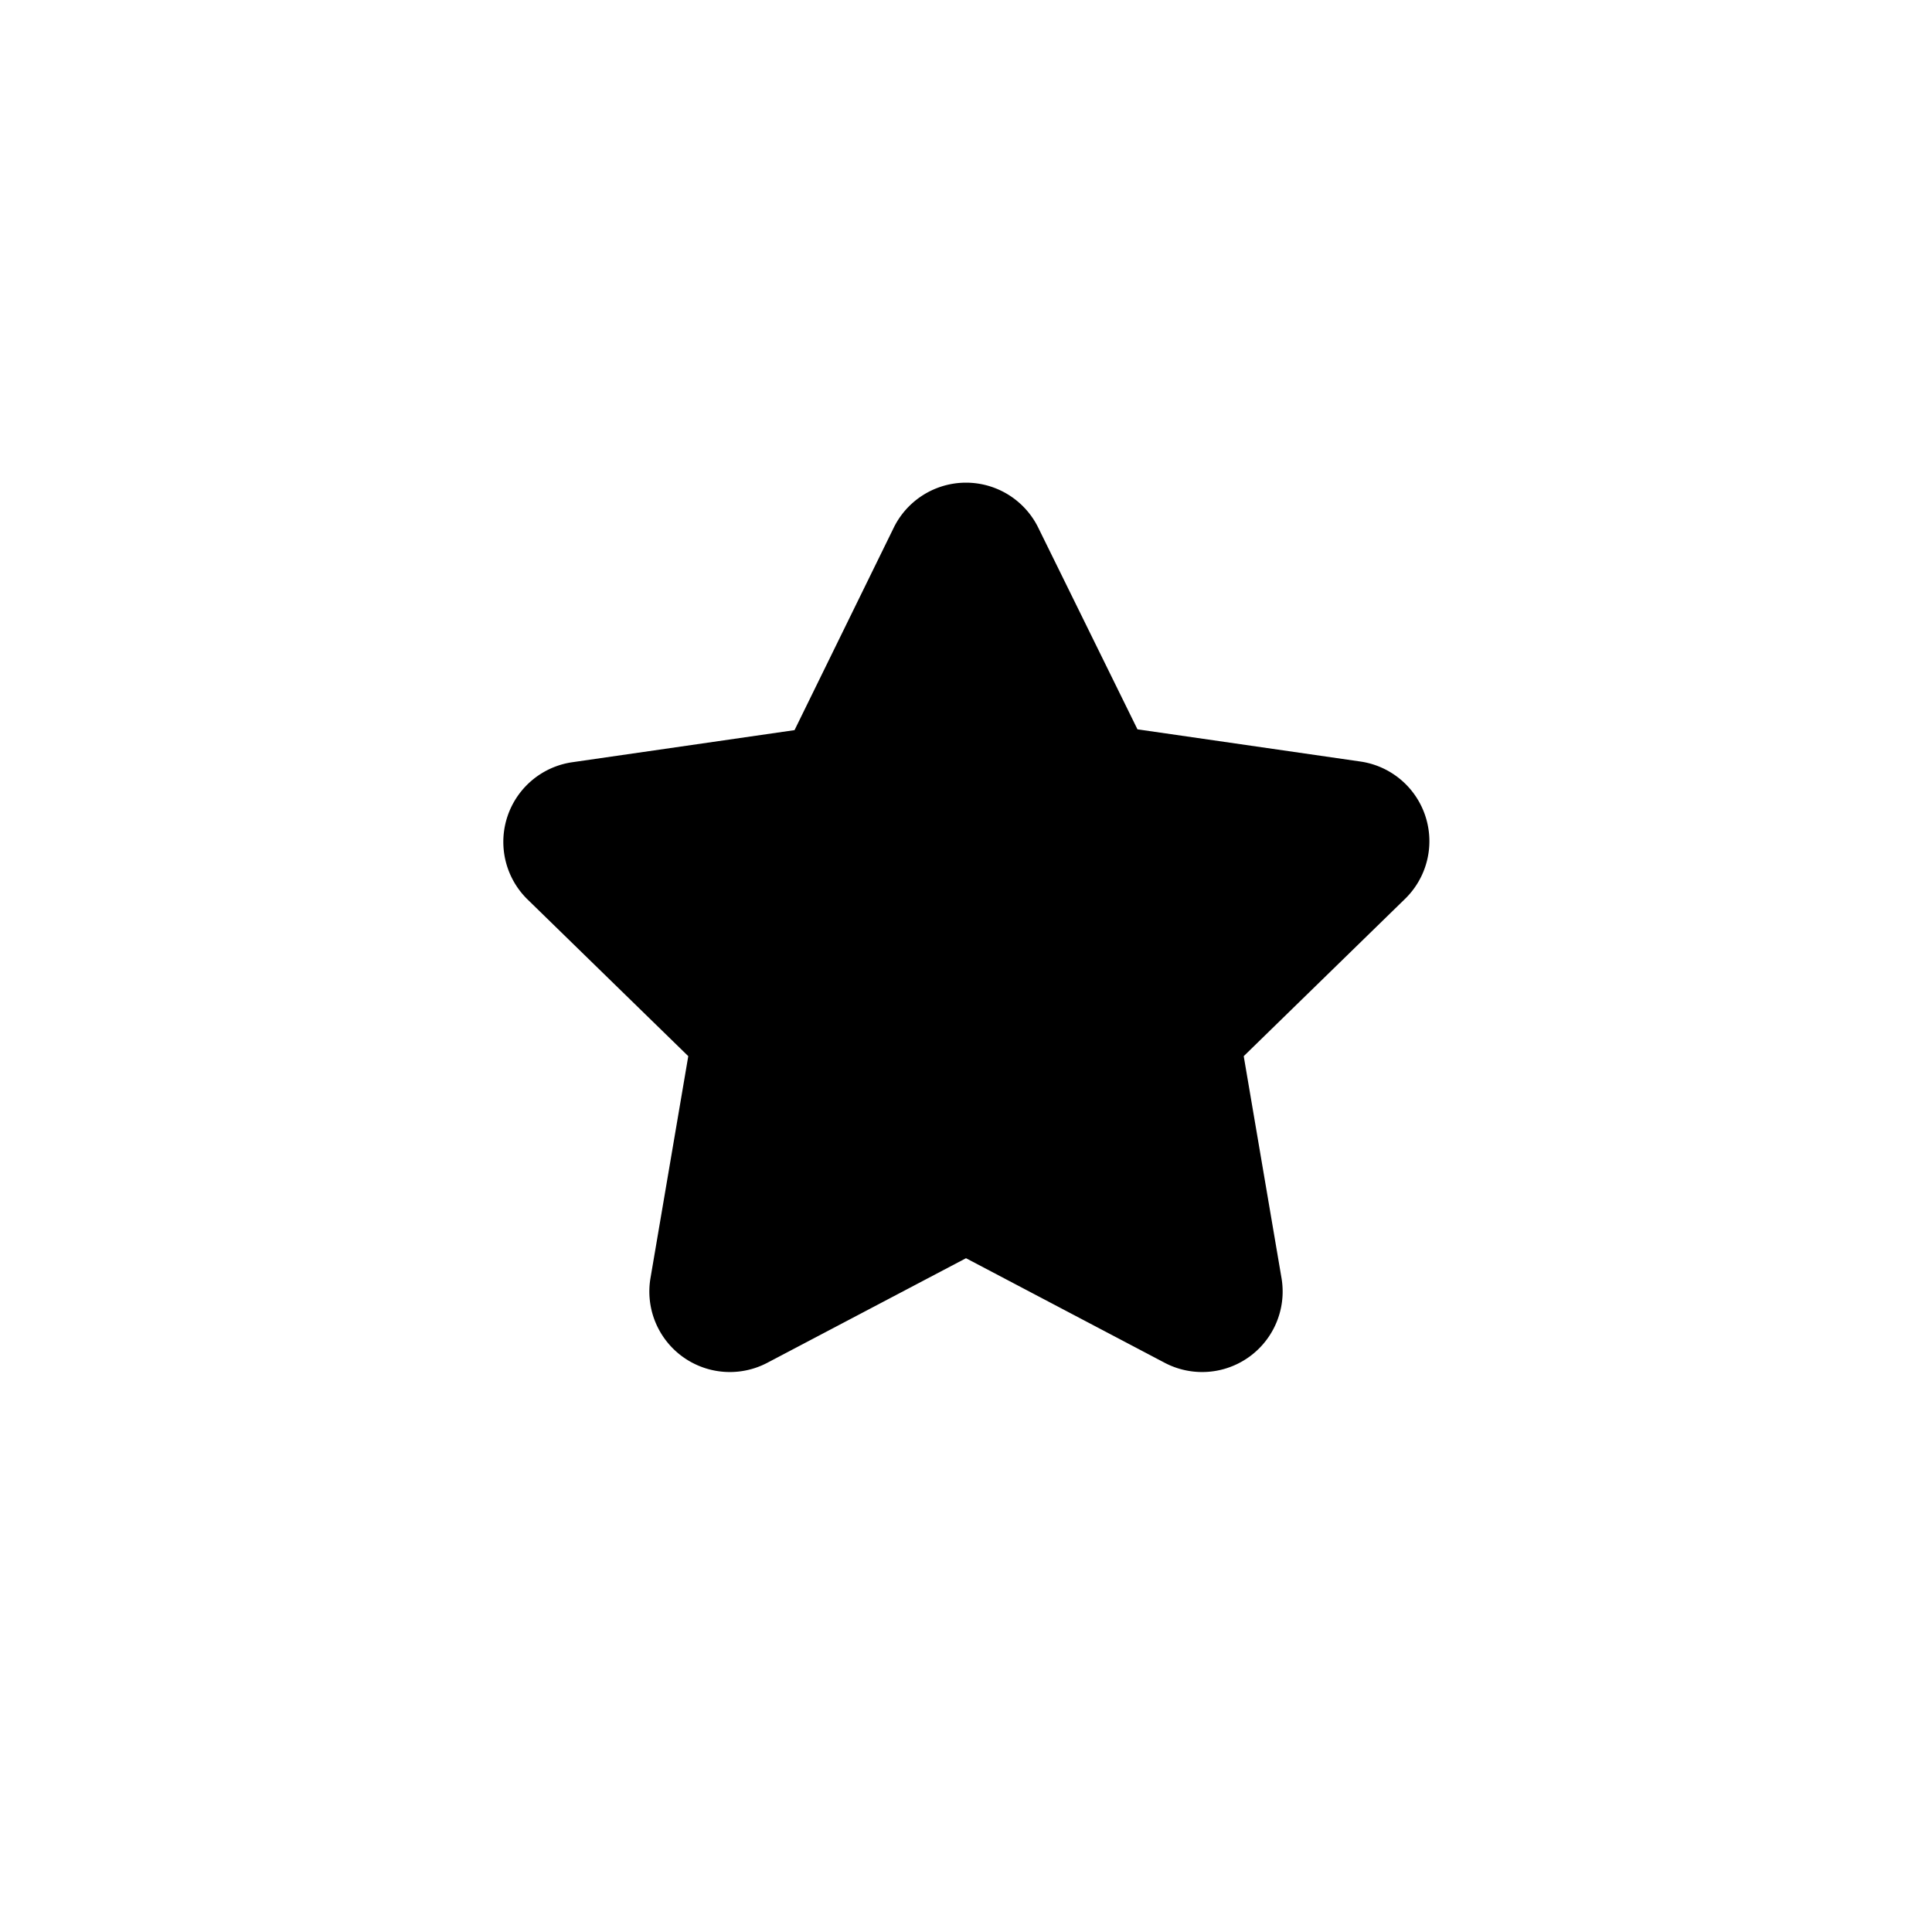 <svg xmlns="http://www.w3.org/2000/svg" viewBox="0 0 24 24" class="icon-star">
<!-- <circle cx="12" cy="12" r="10" class="primary"/> -->
	<path class="secondary" d="M9.53 16.93a1 1 0 0 1-1.45-1.05l.47-2.76-2-1.95a1 1 0 0 1 .55-1.7l2.77-.4 1.23-2.51a1 1 0 0 1 1.8 0l1.23 2.5 2.77.4a1 1 0 0 1 .55 1.71l-2 1.95.47 2.76a1 1 0 0 1-1.45 1.05L12 15.63l-2.47 1.3z"/>
</svg>
